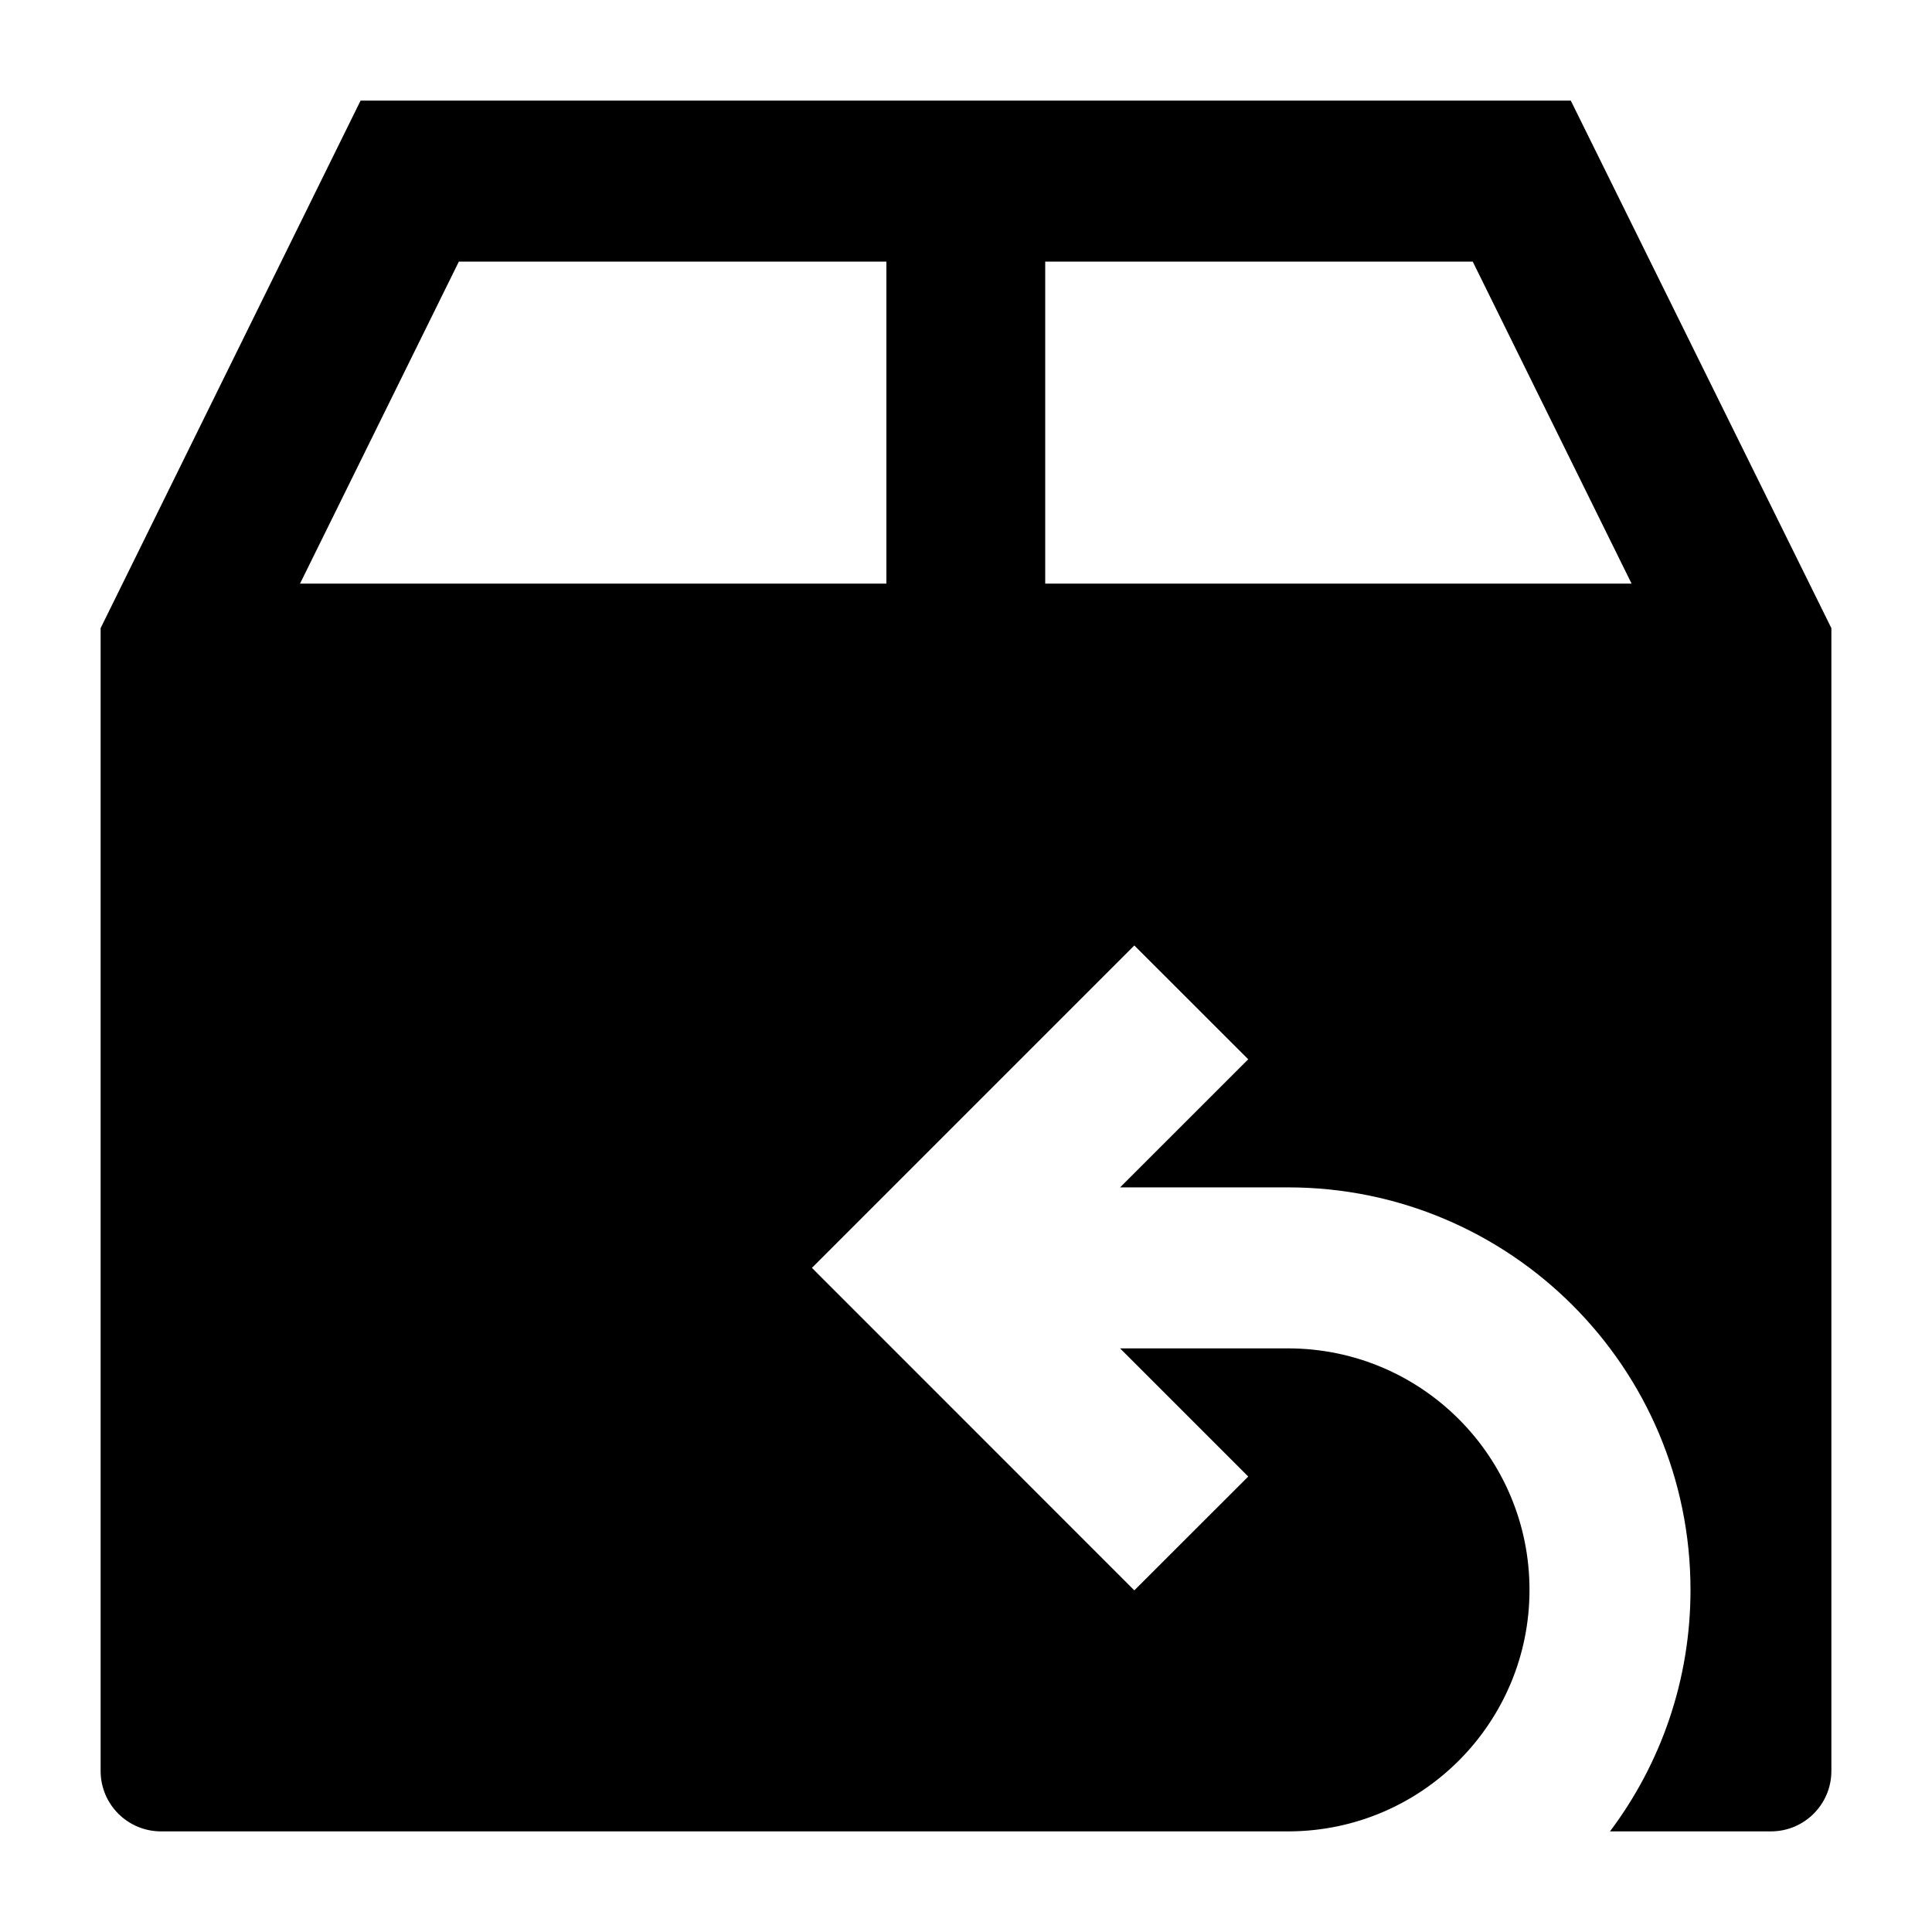 <svg width="24" height="24" viewBox="0 0 24 24" xmlns="http://www.w3.org/2000/svg">
    <path fill-rule="evenodd" clip-rule="evenodd" d="M19.513 1.25L4.479 1.25L1.25 7.803V22C1.25 22.414 1.586 22.75 2 22.75H16.021C17.668 22.739 19 21.4 19 19.75C19 18.093 17.657 16.75 16 16.75H13.914L15.506 18.342L14.091 19.756L10.086 15.75L14.091 11.745L15.506 13.159L13.914 14.75H16C18.761 14.75 21 16.989 21 19.75C21 20.876 20.628 21.914 20 22.75H22C22.414 22.75 22.75 22.414 22.75 22V7.803L19.513 1.25ZM20.268 7.25L18.295 3.25L12.984 3.25V7.25H20.268ZM11.011 7.25V3.25L5.7 3.25L3.727 7.25H11.011Z"/>
</svg>
